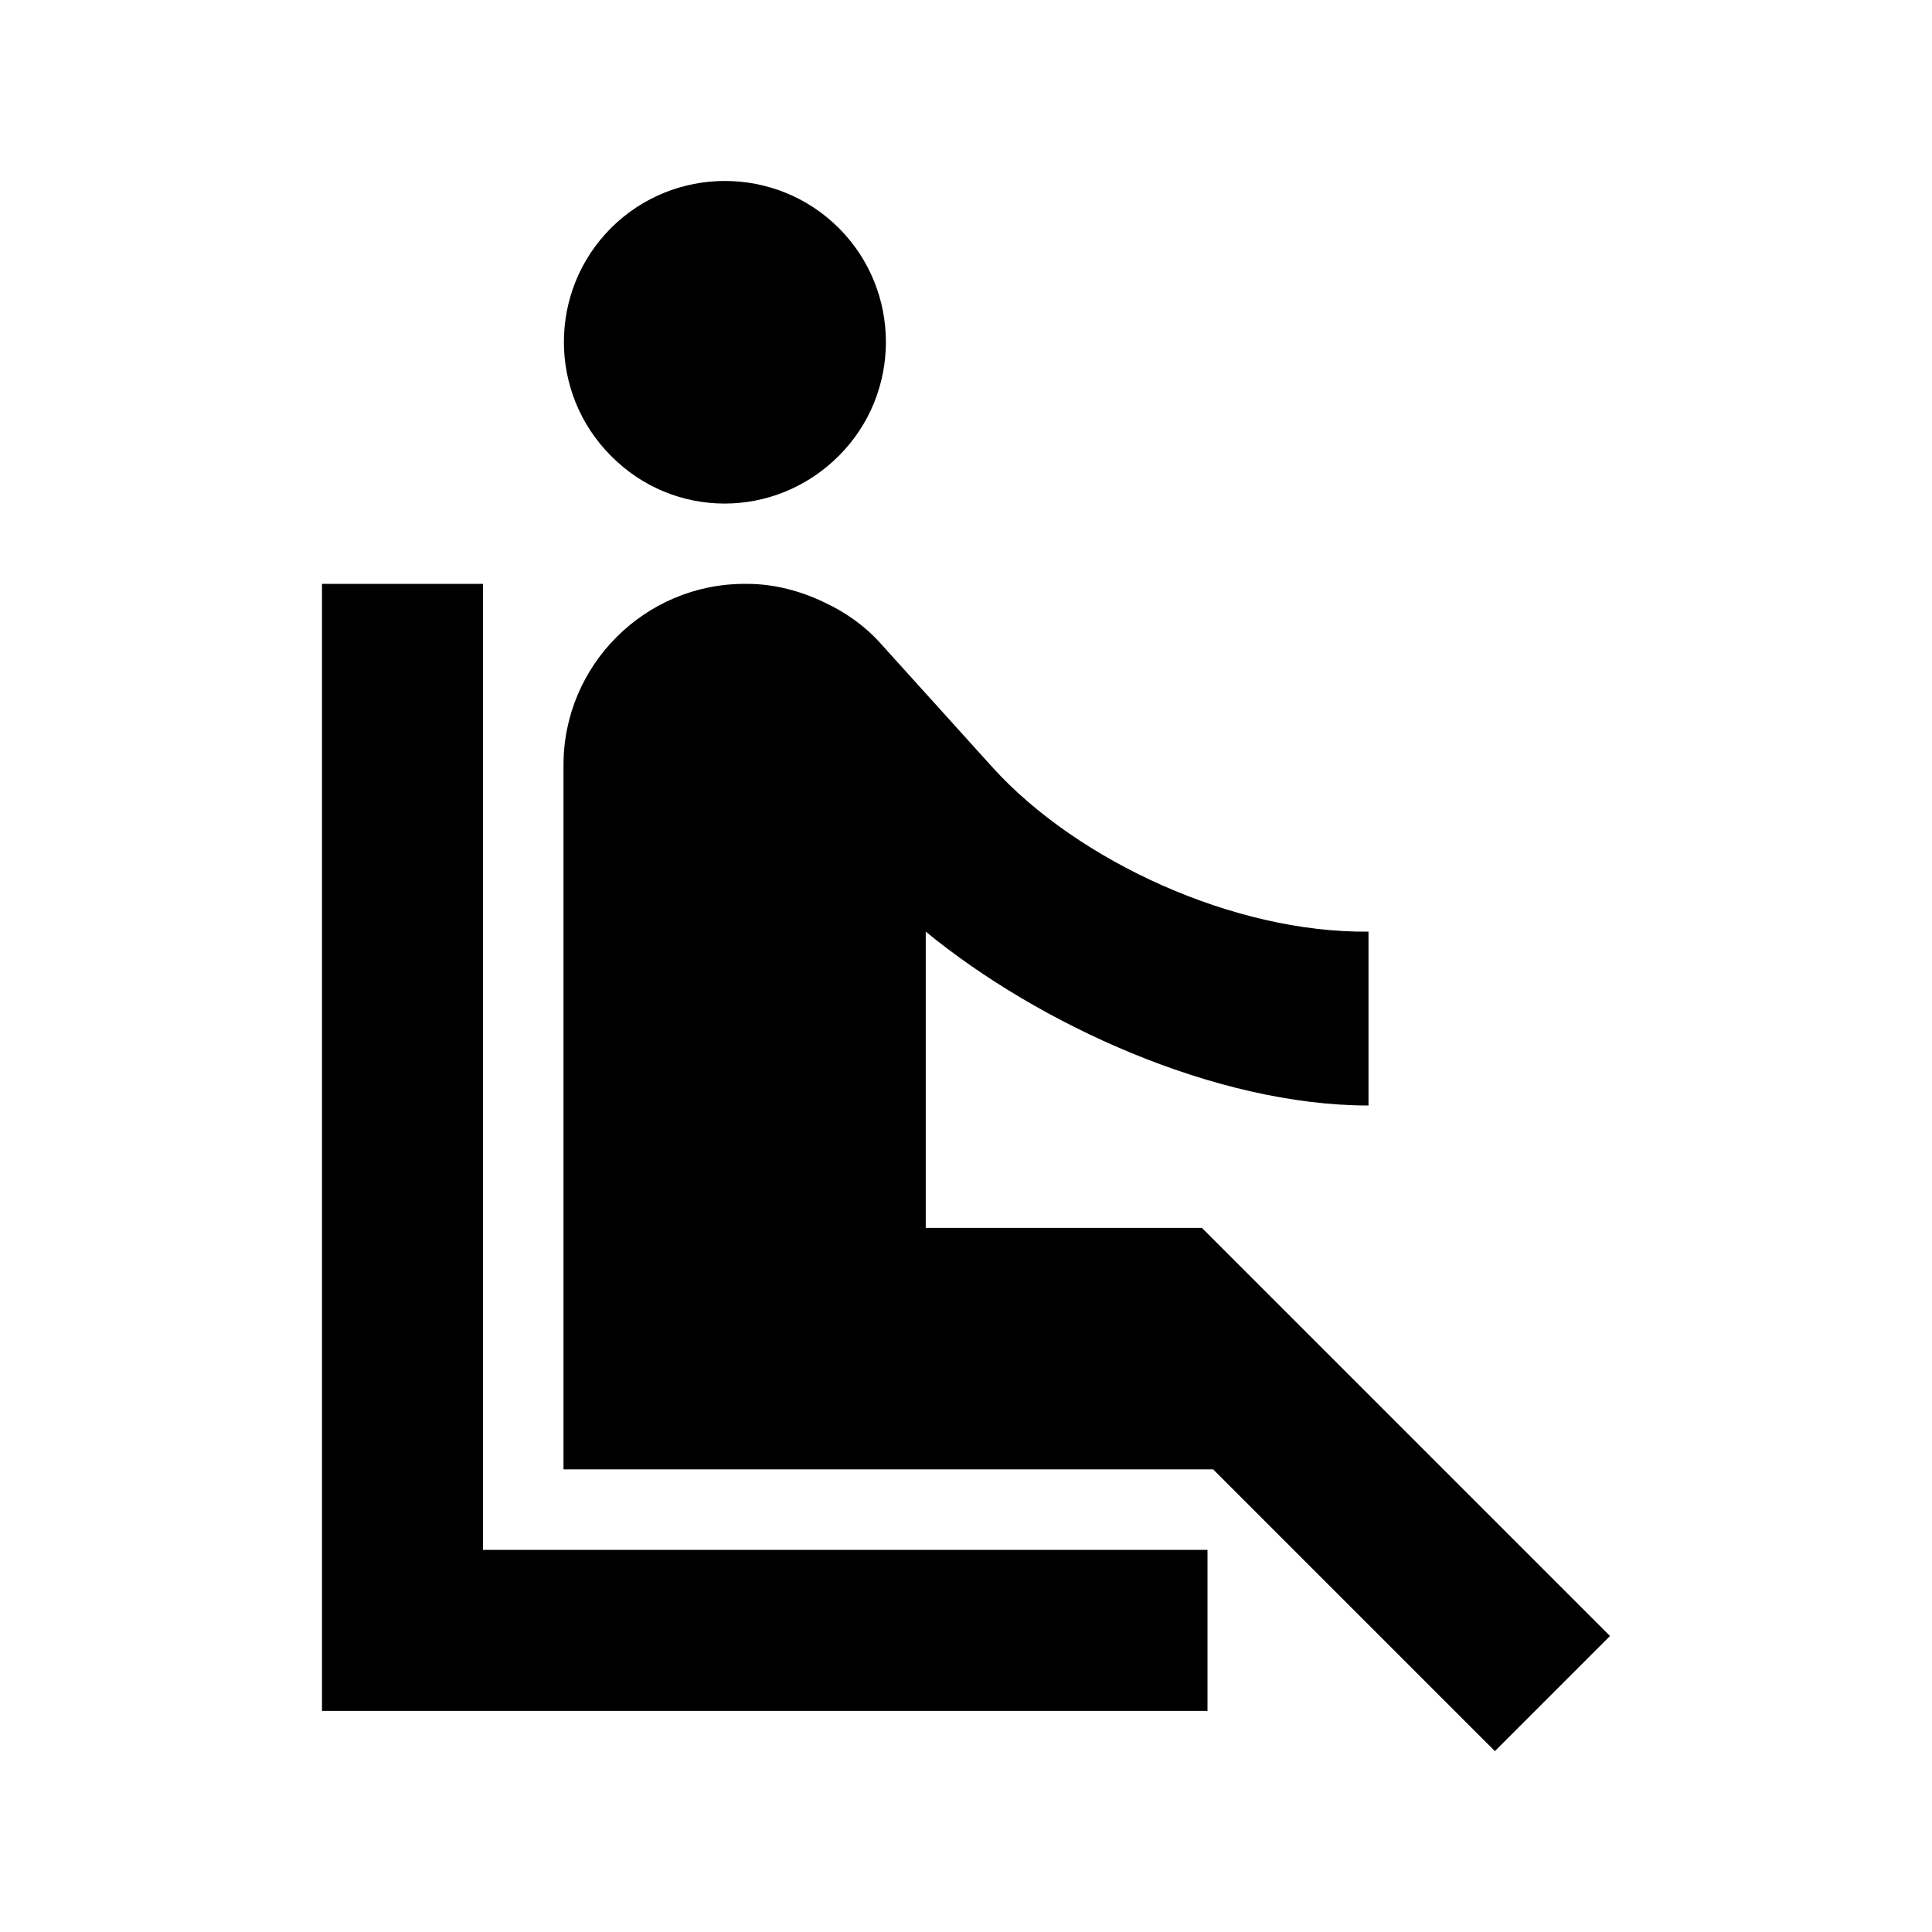 <svg width="24" height="24" viewBox="0 0 24 24"  xmlns="http://www.w3.org/2000/svg">
<path d="M7.59 5.663C6.81 4.883 6.81 3.613 7.59 2.833C8.37 2.053 9.64 2.053 10.42 2.833C11.2 3.613 11.2 4.883 10.42 5.663C9.63 6.453 8.37 6.453 7.59 5.663ZM6 19.253V7.253H4V21.253H15V19.253H6ZM20 20.323L14.93 15.253H11.5V11.573C12.9 12.723 15.1 13.733 17 13.733V11.573C15.34 11.593 13.39 10.703 12.33 9.533L10.93 7.983C10.74 7.773 10.5 7.603 10.24 7.483C9.95 7.343 9.62 7.253 9.28 7.253H9.25C8.01 7.253 7 8.263 7 9.503V18.253H15.07L18.57 21.753L20 20.323Z" />
</svg>
